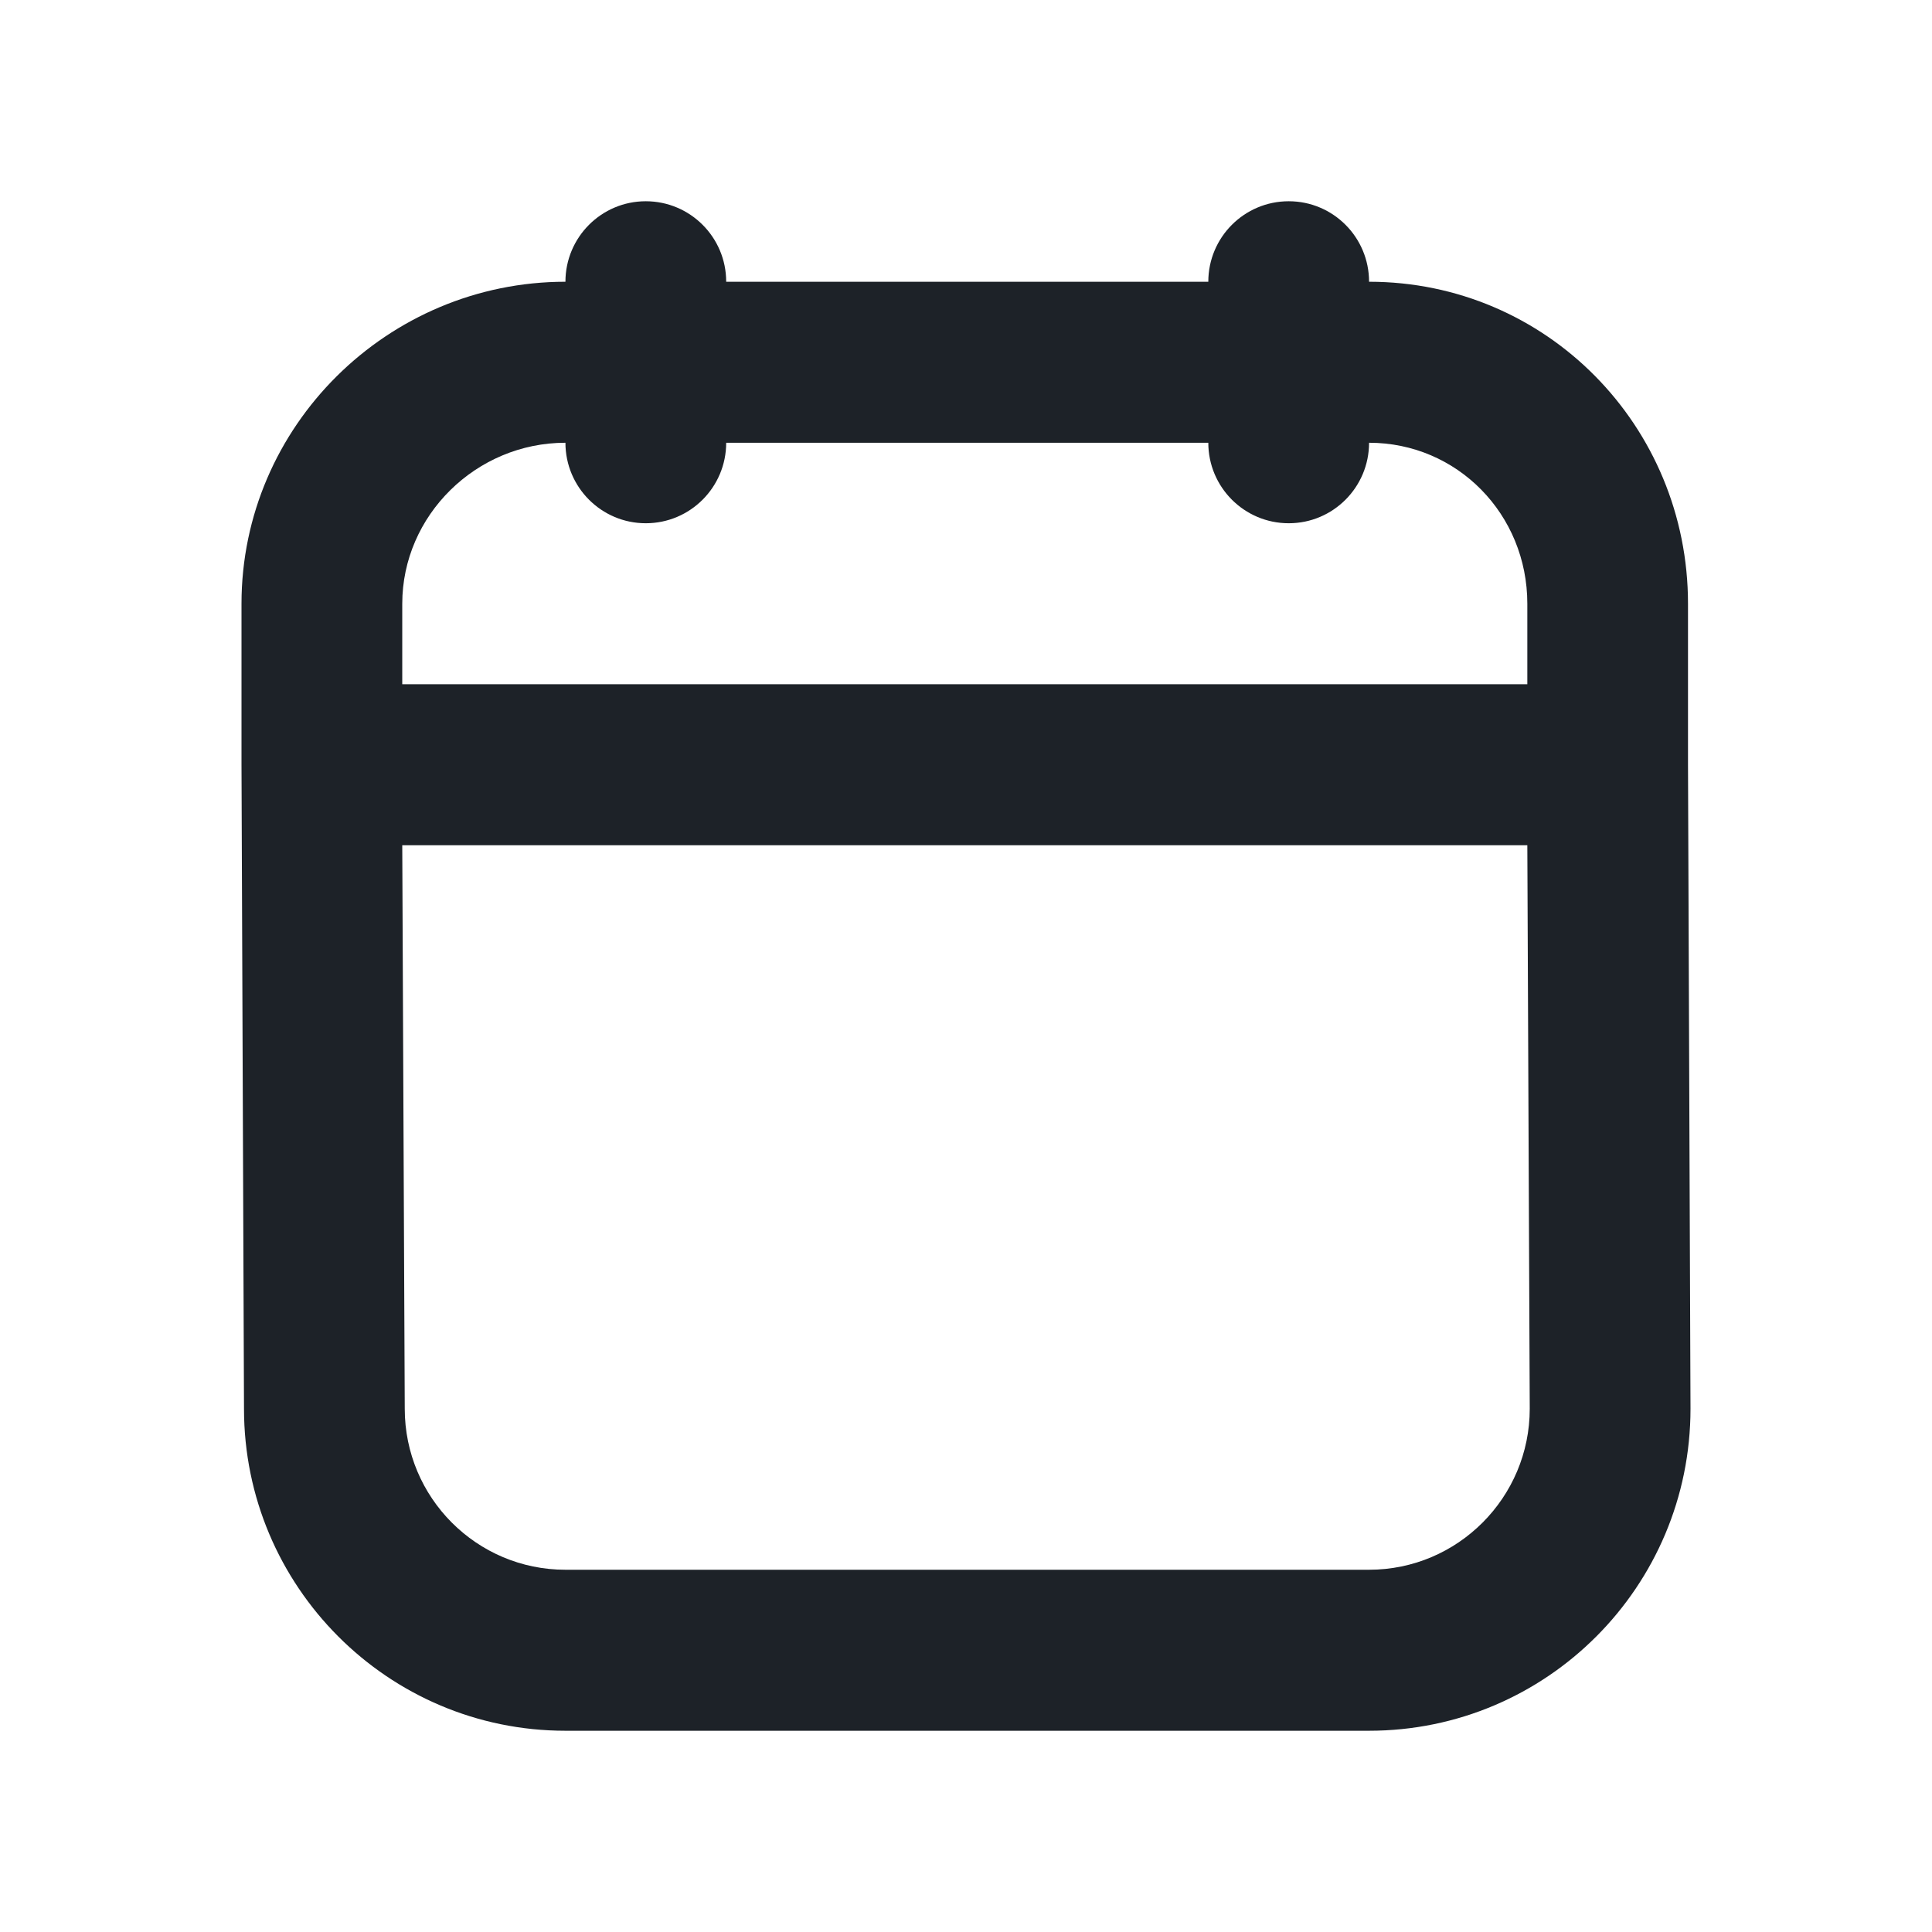 <svg width="24" height="24" viewBox="0 0 24 24" fill="none" xmlns="http://www.w3.org/2000/svg">
<path d="M8.022 2.5C7.471 2.5 7.024 2.948 7.024 3.5C4.817 3.5 3 5.293 3 7.5V9.5L3.031 17.5C3.031 19.706 4.819 21.5 7.024 21.5H17.007C19.212 21.5 21 19.709 21 17.5L20.969 9.5V7.5C20.969 5.289 19.21 3.5 17.007 3.5C17.007 2.948 16.561 2.5 16.009 2.5C15.457 2.5 15.01 2.948 15.01 3.5H9.021C9.021 2.948 8.574 2.5 8.022 2.5ZM7.024 5.5C7.024 6.052 7.471 6.5 8.022 6.5C8.574 6.5 9.021 6.052 9.021 5.5H15.01C15.01 6.052 15.457 6.5 16.009 6.5C16.561 6.5 17.007 6.052 17.007 5.5C18.102 5.5 18.973 6.388 18.973 7.5V8.5C17.052 8.5 6.917 8.5 4.997 8.5V7.5C4.997 6.403 5.914 5.5 7.024 5.5ZM4.997 10.5C6.917 10.5 17.052 10.5 18.973 10.5L19.003 17.5C19.003 18.601 18.11 19.5 17.007 19.5H7.024C5.922 19.5 5.028 18.605 5.028 17.5L4.997 10.5Z" fill="#1D2228"/>
</svg>
